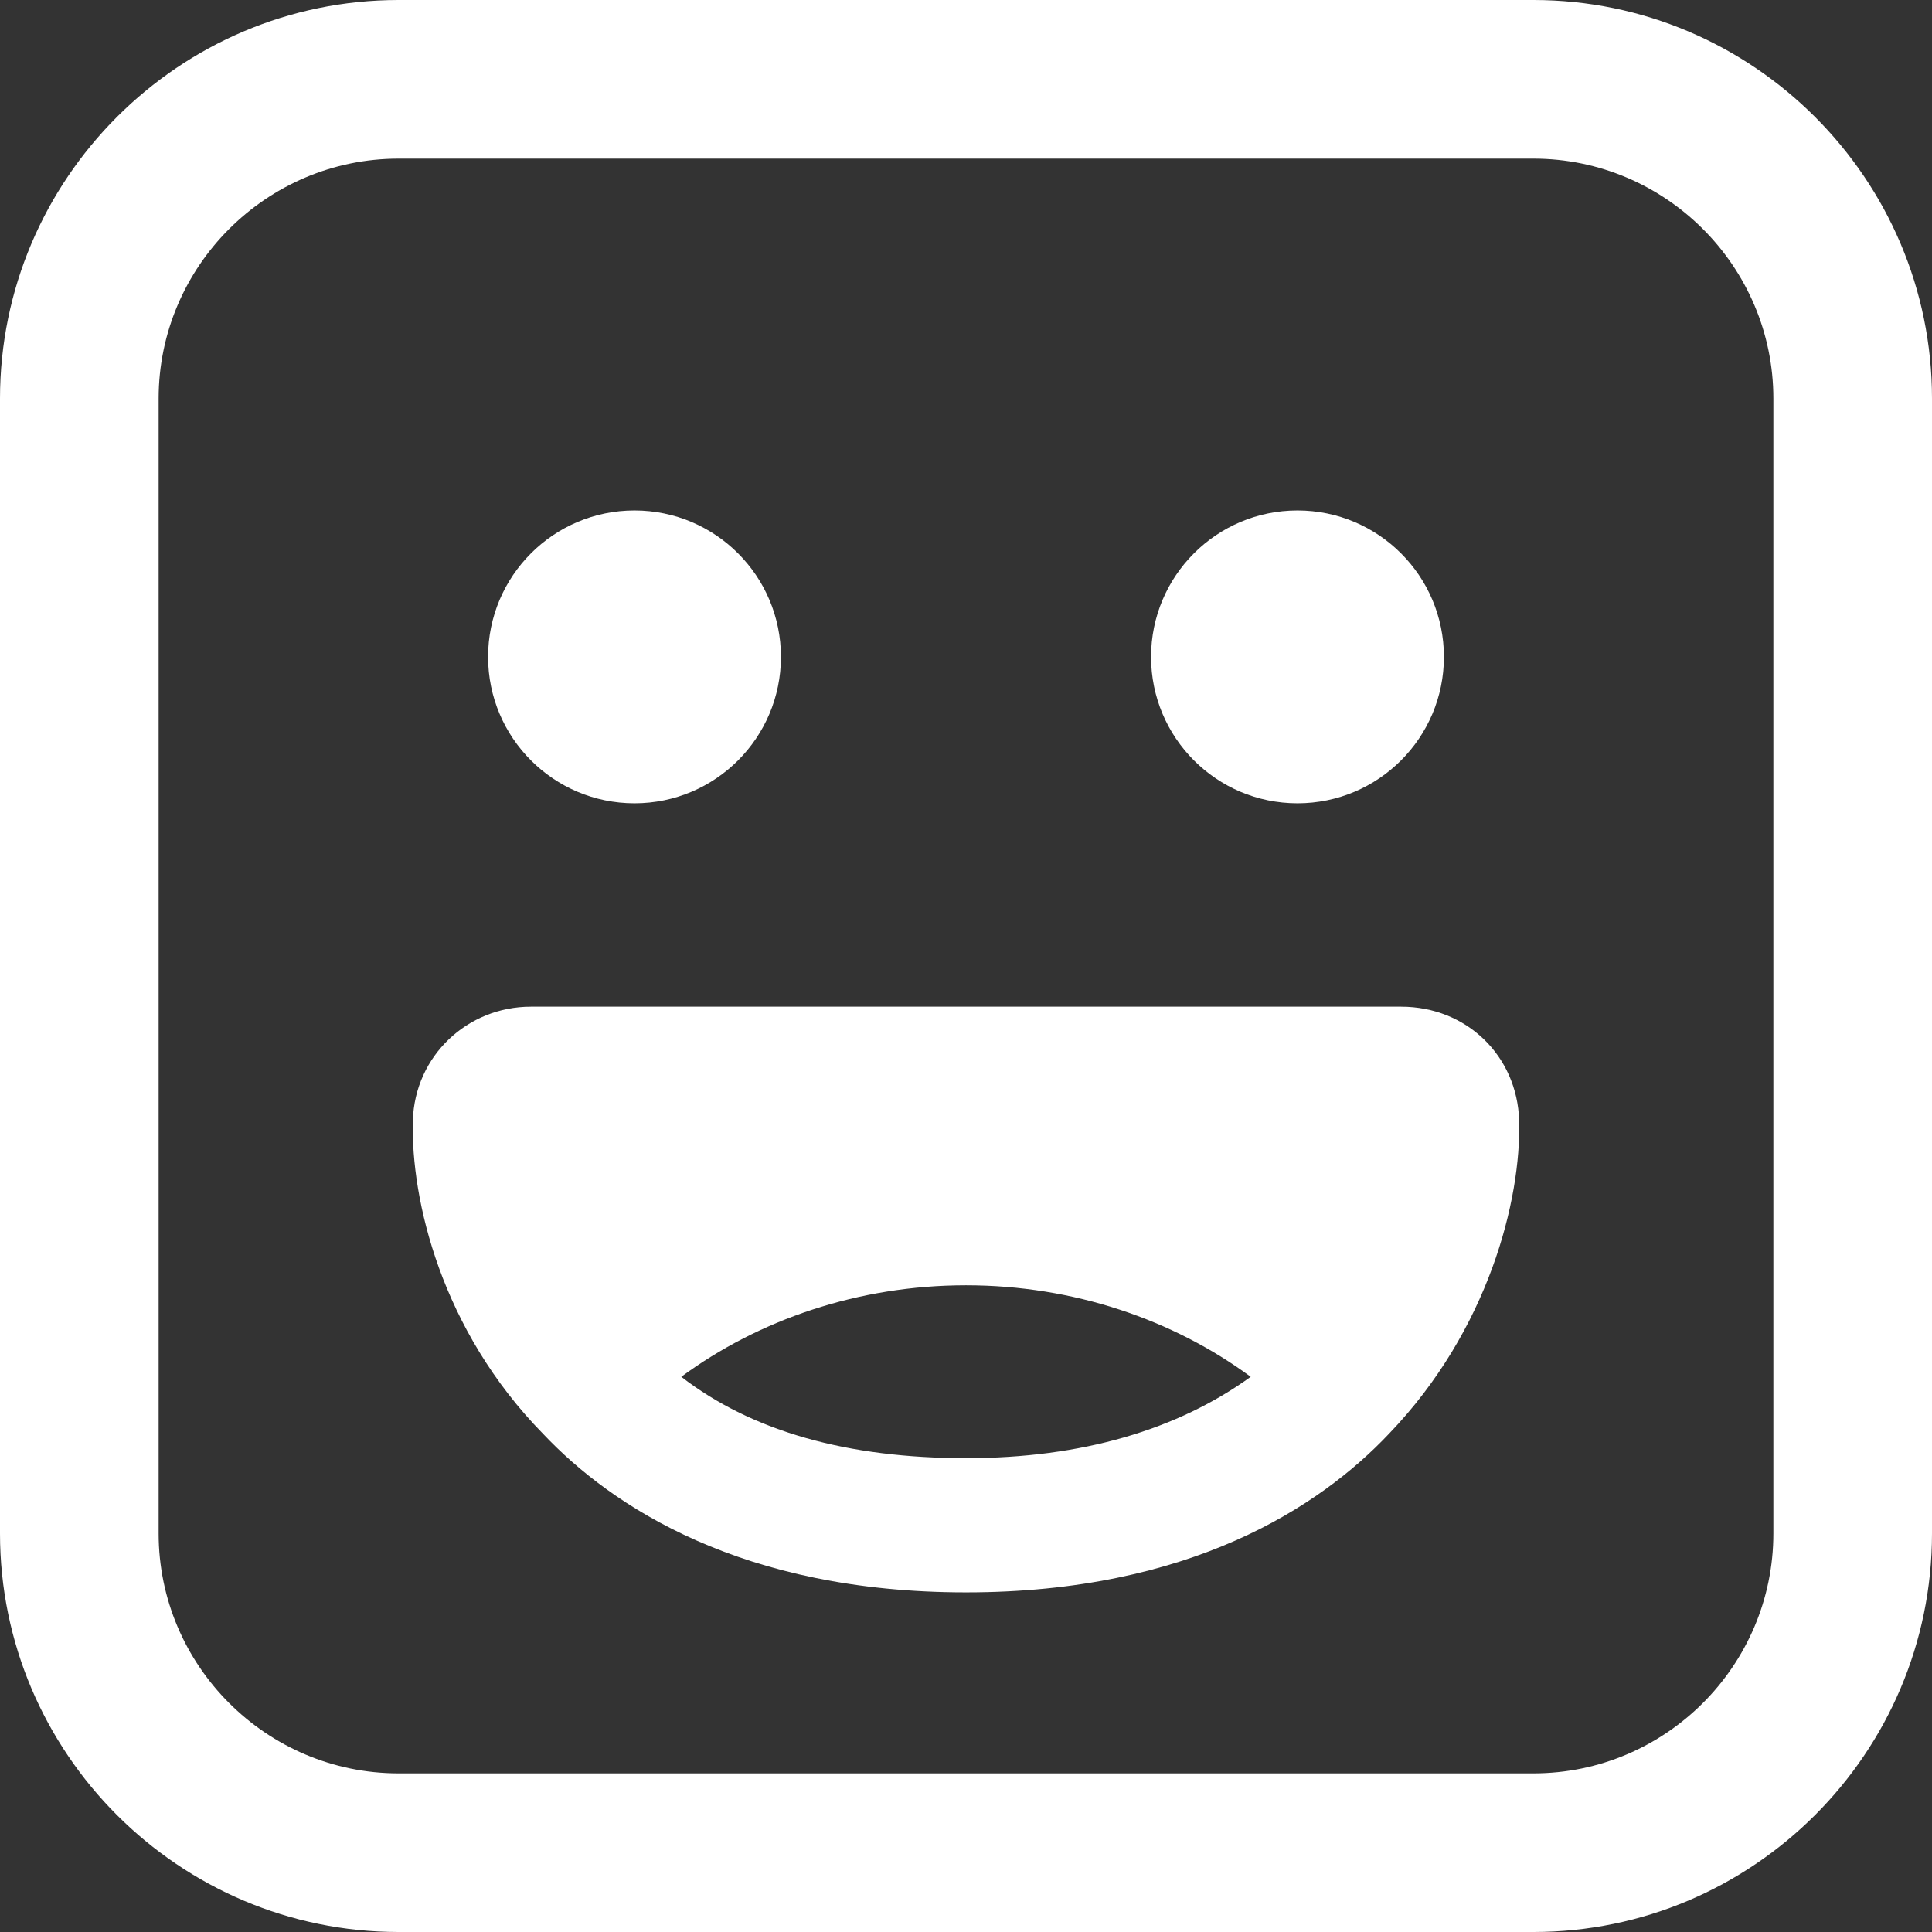 <svg width="95" height="95" viewBox="0 0 95 95" fill="none" xmlns="http://www.w3.org/2000/svg">
<rect x="0" y="0" width="95" height="95" fill="#333333" stroke="none"/>
<path d="M68.9 49.5H26.1C23 49.5 20.4 51.9 20.3 55.1C20.2 59 21.7 65.4 26.7 70.5C30.1 74.1 36.5 78.3 47.5 78.3C58.5 78.3 64.9 74.1 68.3 70.5C73.2 65.4 74.8 59 74.7 55.1C74.6 51.9 72.1 49.5 68.9 49.5ZM33.5 67.7C37.3 64.9 42.2 63.2 47.5 63.2C52.8 63.2 57.7 64.9 61.5 67.7C57.9 70.3 53.2 71.7 47.5 71.7C41.7 71.7 37 70.4 33.5 67.7Z" fill="white"/>
<path d="M31.2 39.5C35.176 39.5 38.4 36.276 38.4 32.3C38.4 28.323 35.176 25.1 31.2 25.1C27.224 25.1 24 28.323 24 32.3C24 36.276 27.224 39.5 31.2 39.5Z" fill="white"/>
<path d="M63.8 39.5C67.776 39.5 71 36.276 71 32.3C71 28.323 67.776 25.1 63.8 25.1C59.823 25.1 56.6 28.323 56.6 32.3C56.6 36.276 59.823 39.5 63.8 39.5Z" fill="white"/>
<path d="M75.4 0H19.6C8.8 0 0 8.8 0 19.6V75.4C0 86.2 8.8 95 19.6 95H75.4C86.2 95 95 86.2 95 75.4V19.6C95 8.8 86.2 0 75.4 0ZM87.2 75.4C87.2 81.9 81.9 87.2 75.4 87.2H19.6C13.1 87.2 7.8 81.9 7.8 75.4V19.6C7.8 13.1 13.1 7.8 19.6 7.8H75.4C81.9 7.8 87.2 13.1 87.2 19.6V75.4Z" fill="white"/>
</svg>
